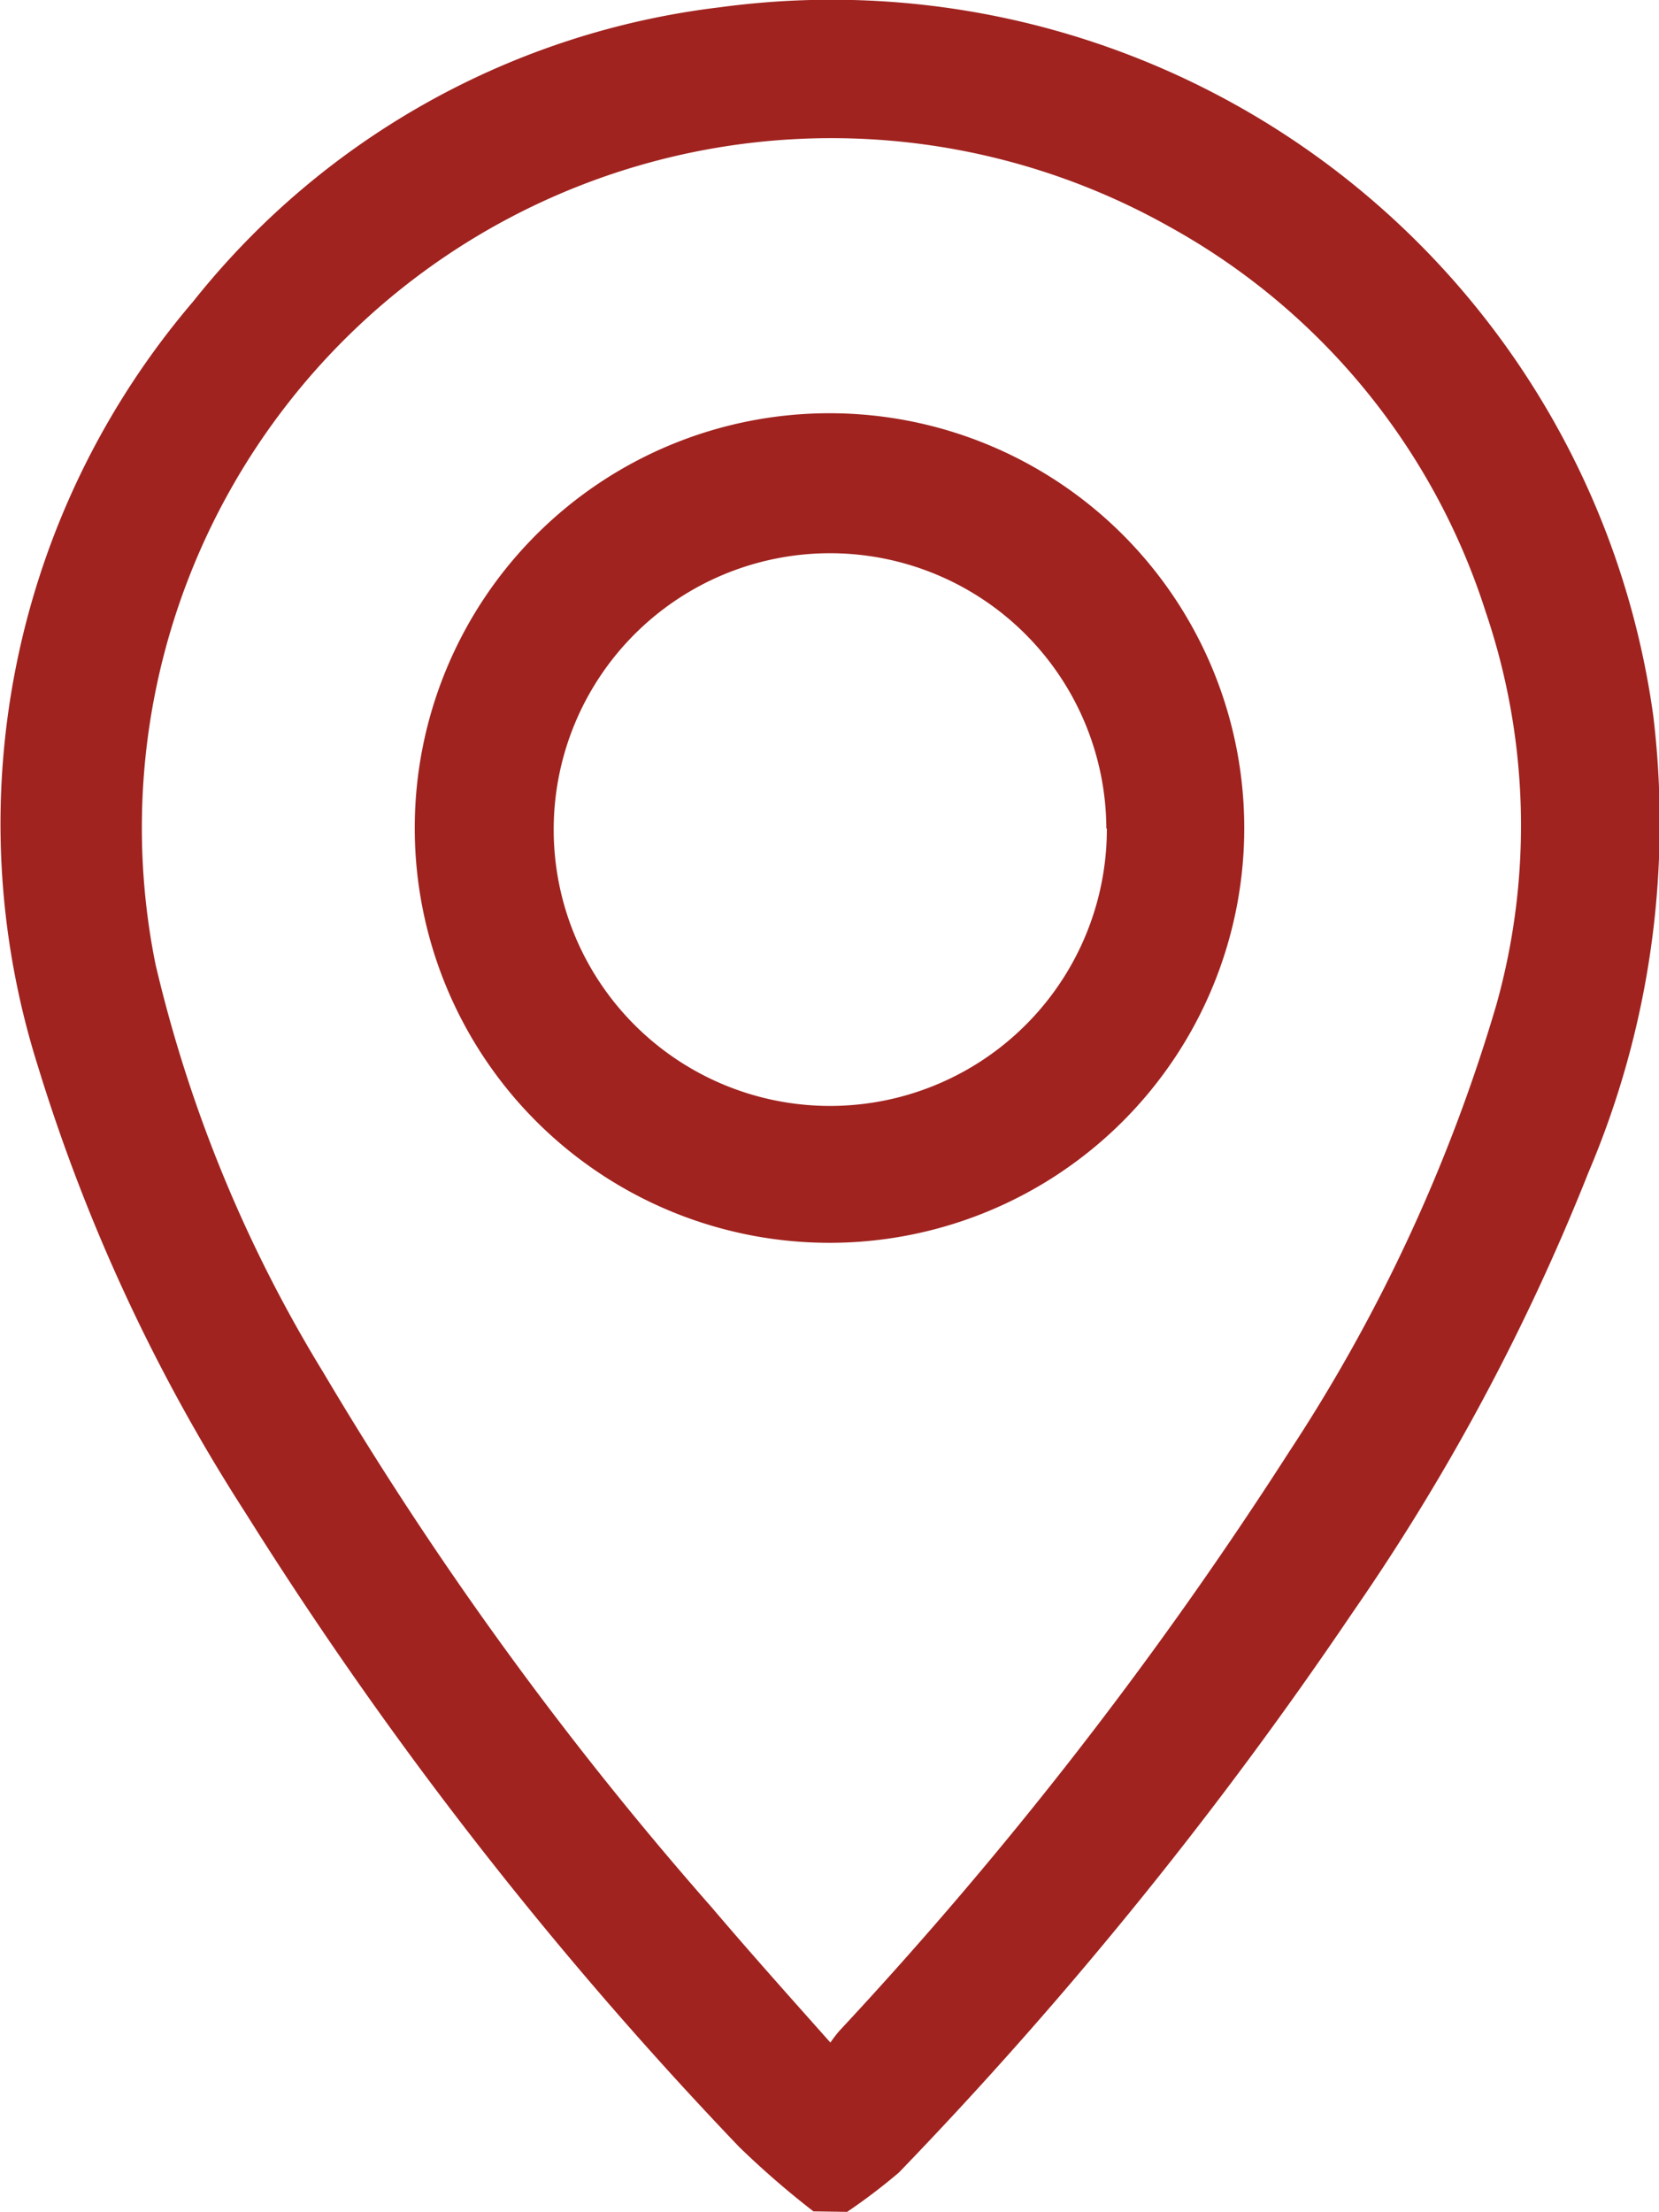 <svg id="Layer_1" data-name="Layer 1" xmlns="http://www.w3.org/2000/svg" viewBox="0 0 32 42.66"><defs><style>.cls-1{fill:#a0231f;}</style></defs><g id="Group_163" data-name="Group 163"><path id="Path_528" data-name="Path 528" class="cls-1" d="M24.69,46.32a16.94,16.94,0,0,1-1.43-1.24,76.41,76.41,0,0,1-9.53-12.24,34.6,34.6,0,0,1-4-8.61,15.51,15.51,0,0,1,3-14.75A15.29,15.29,0,0,1,22.89,3.81a16,16,0,0,1,18,13.67,17.22,17.22,0,0,1-1.25,8.8,42.26,42.26,0,0,1-4.55,8.49,80.37,80.37,0,0,1-8.75,10.8,11.42,11.42,0,0,1-1,.76ZM25,43.09a2.88,2.88,0,0,1,.18-.24,78.81,78.81,0,0,0,8.68-11.17,32.19,32.19,0,0,0,4-8.62,12.81,12.81,0,0,0-.2-7.58,13,13,0,0,0-6.09-7.43A13.3,13.3,0,0,0,12,22.27a26.73,26.73,0,0,0,3.23,7.86,68.56,68.56,0,0,0,7.5,10.33c.74.87,1.5,1.72,2.31,2.63Z" transform="translate(-9 -3.67)"/><path id="Path_529" data-name="Path 529" class="cls-1" d="M25,11.64a8,8,0,1,1-8,8A8,8,0,0,1,25,11.64Zm5.34,8A5.33,5.33,0,1,0,25,25h0A5.34,5.34,0,0,0,30.35,19.66Z" transform="translate(-9 -3.67)"/></g></svg>